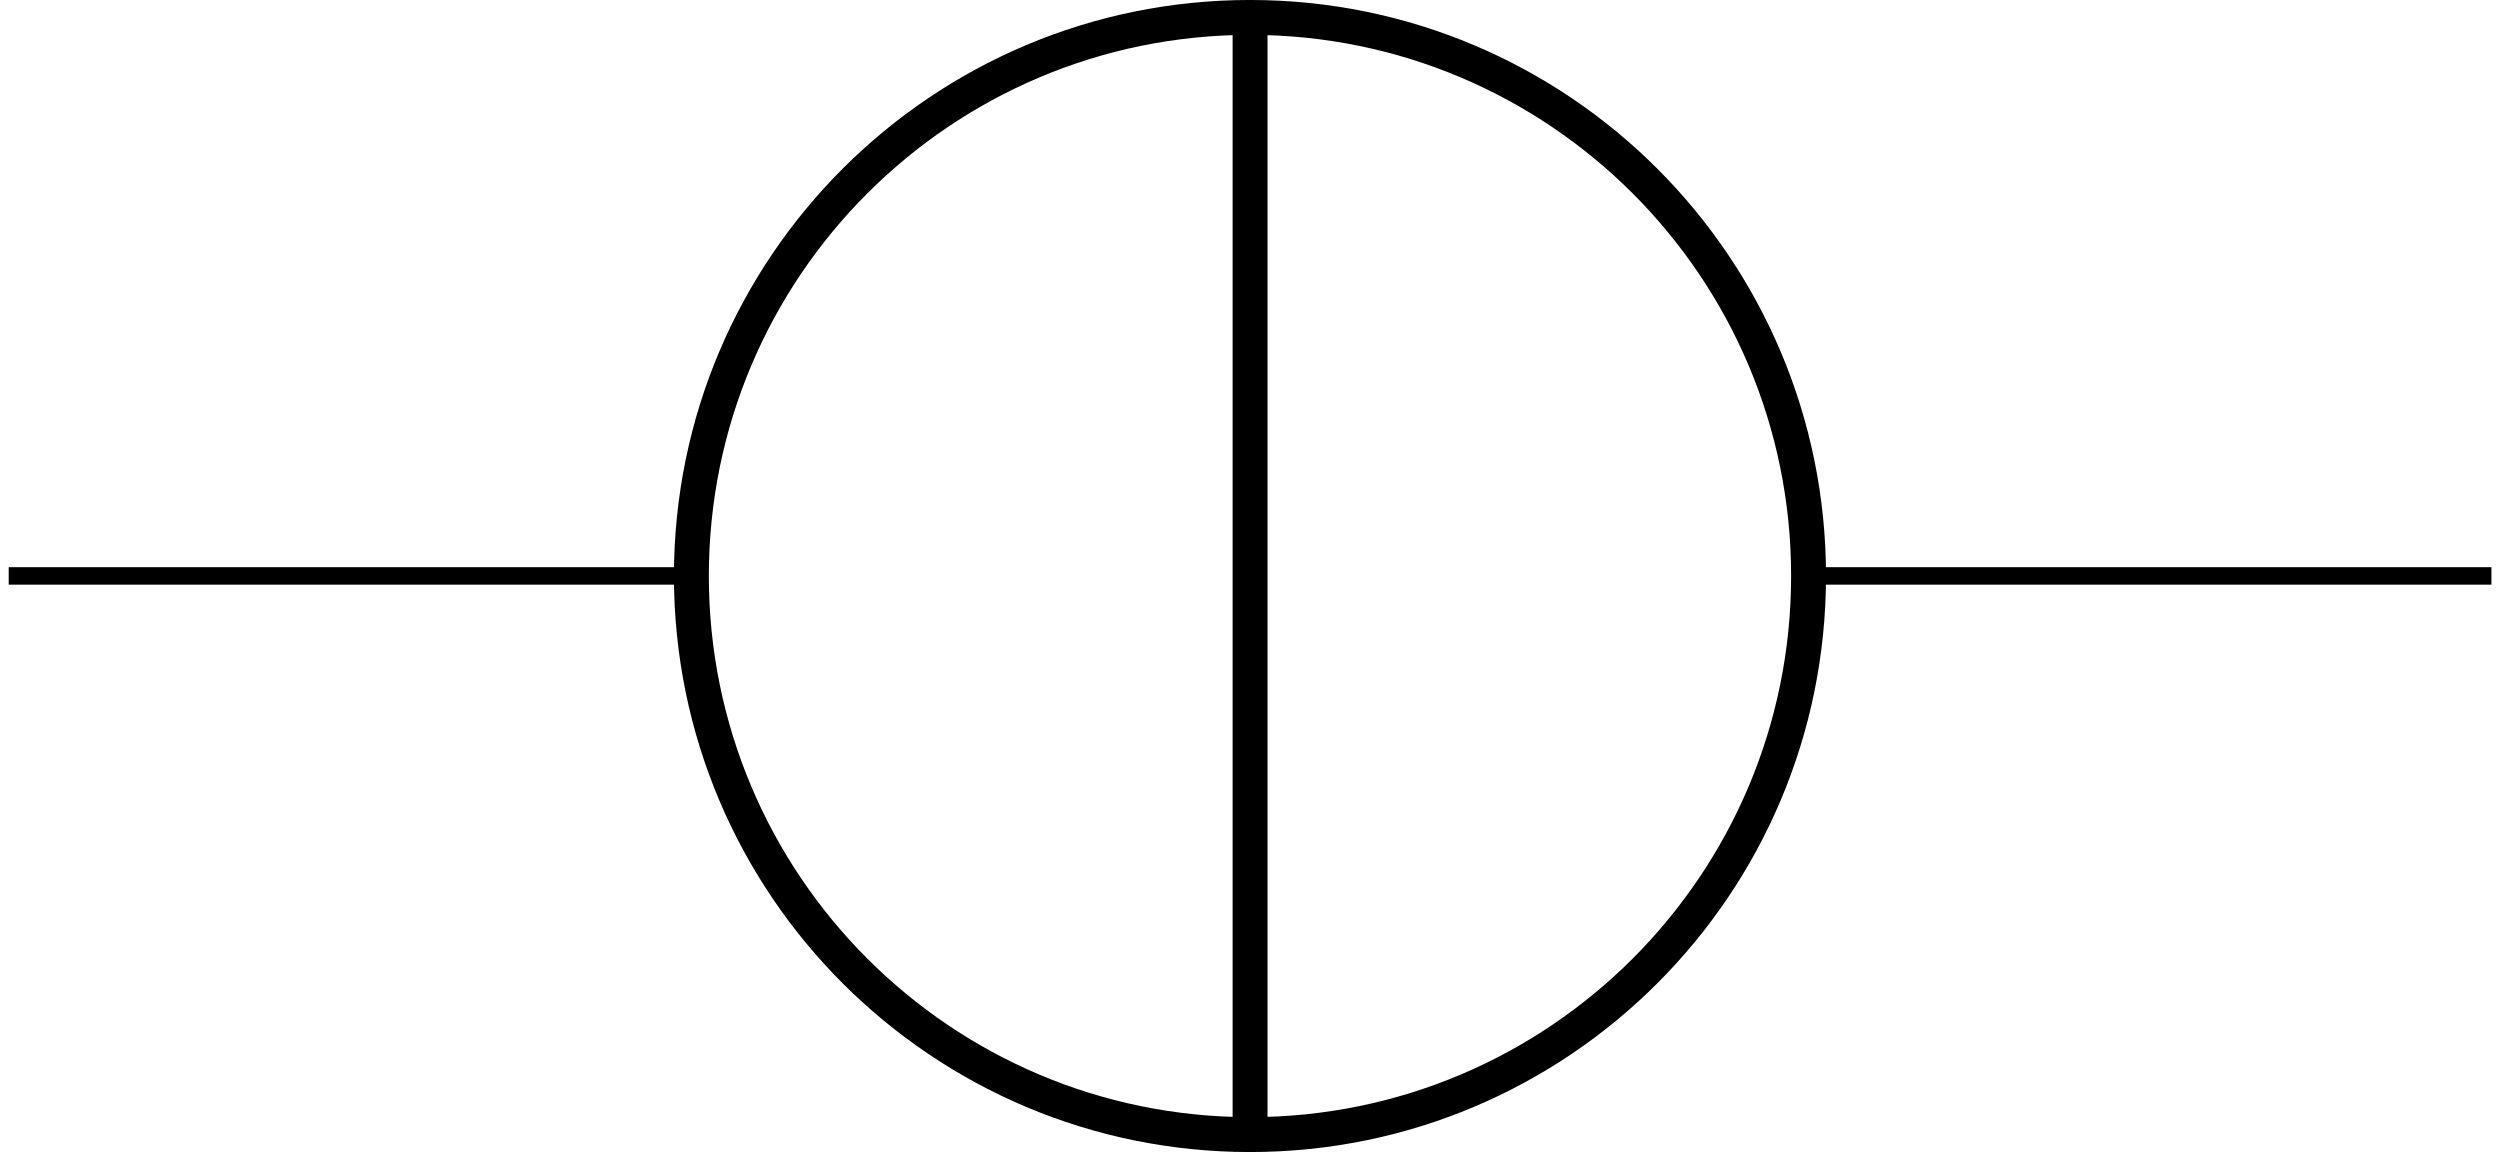 <?xml version="1.0" encoding="UTF-8"?>
<svg xmlns="http://www.w3.org/2000/svg" xmlns:xlink="http://www.w3.org/1999/xlink" width="57.091pt" height="26.309pt" viewBox="0 0 57.091 26.309" version="1.1">
<defs>
<clipPath id="clip1">
  <path d="M 0 12 L 57.09 12 L 57.09 14 L 0 14 Z M 0 12 "/>
</clipPath>
<clipPath id="clip2">
  <path d="M 4 0 L 53 0 L 53 26.309 L 4 26.309 Z M 4 0 "/>
</clipPath>
</defs>
<g id="surface1">
<g clip-path="url(#clip1)" clip-rule="nonzero">
<path style="fill:none;stroke-width:0.399;stroke-linecap:butt;stroke-linejoin:miter;stroke:rgb(0%,0%,0%);stroke-opacity:1;stroke-miterlimit:10;" d="M 56.696 0.002 L 41.102 0.002 M 15.59 0.002 L 0 0.002 " transform="matrix(1,0,0,-1,0.199,13.154)"/>
</g>
<g clip-path="url(#clip2)" clip-rule="nonzero">
<path style="fill:none;stroke-width:0.797;stroke-linecap:butt;stroke-linejoin:miter;stroke:rgb(0%,0%,0%);stroke-opacity:1;stroke-miterlimit:10;" d="M 28.348 -12.756 C 35.391 -12.756 41.102 -7.045 41.102 0.002 C 41.102 7.045 35.391 12.756 28.348 12.756 C 21.301 12.756 15.59 7.045 15.59 0.002 C 15.59 -7.045 21.301 -12.756 28.348 -12.756 Z M 28.348 -12.756 L 28.348 12.756 " transform="matrix(1,0,0,-1,0.199,13.154)"/>
</g>
</g>
</svg>
